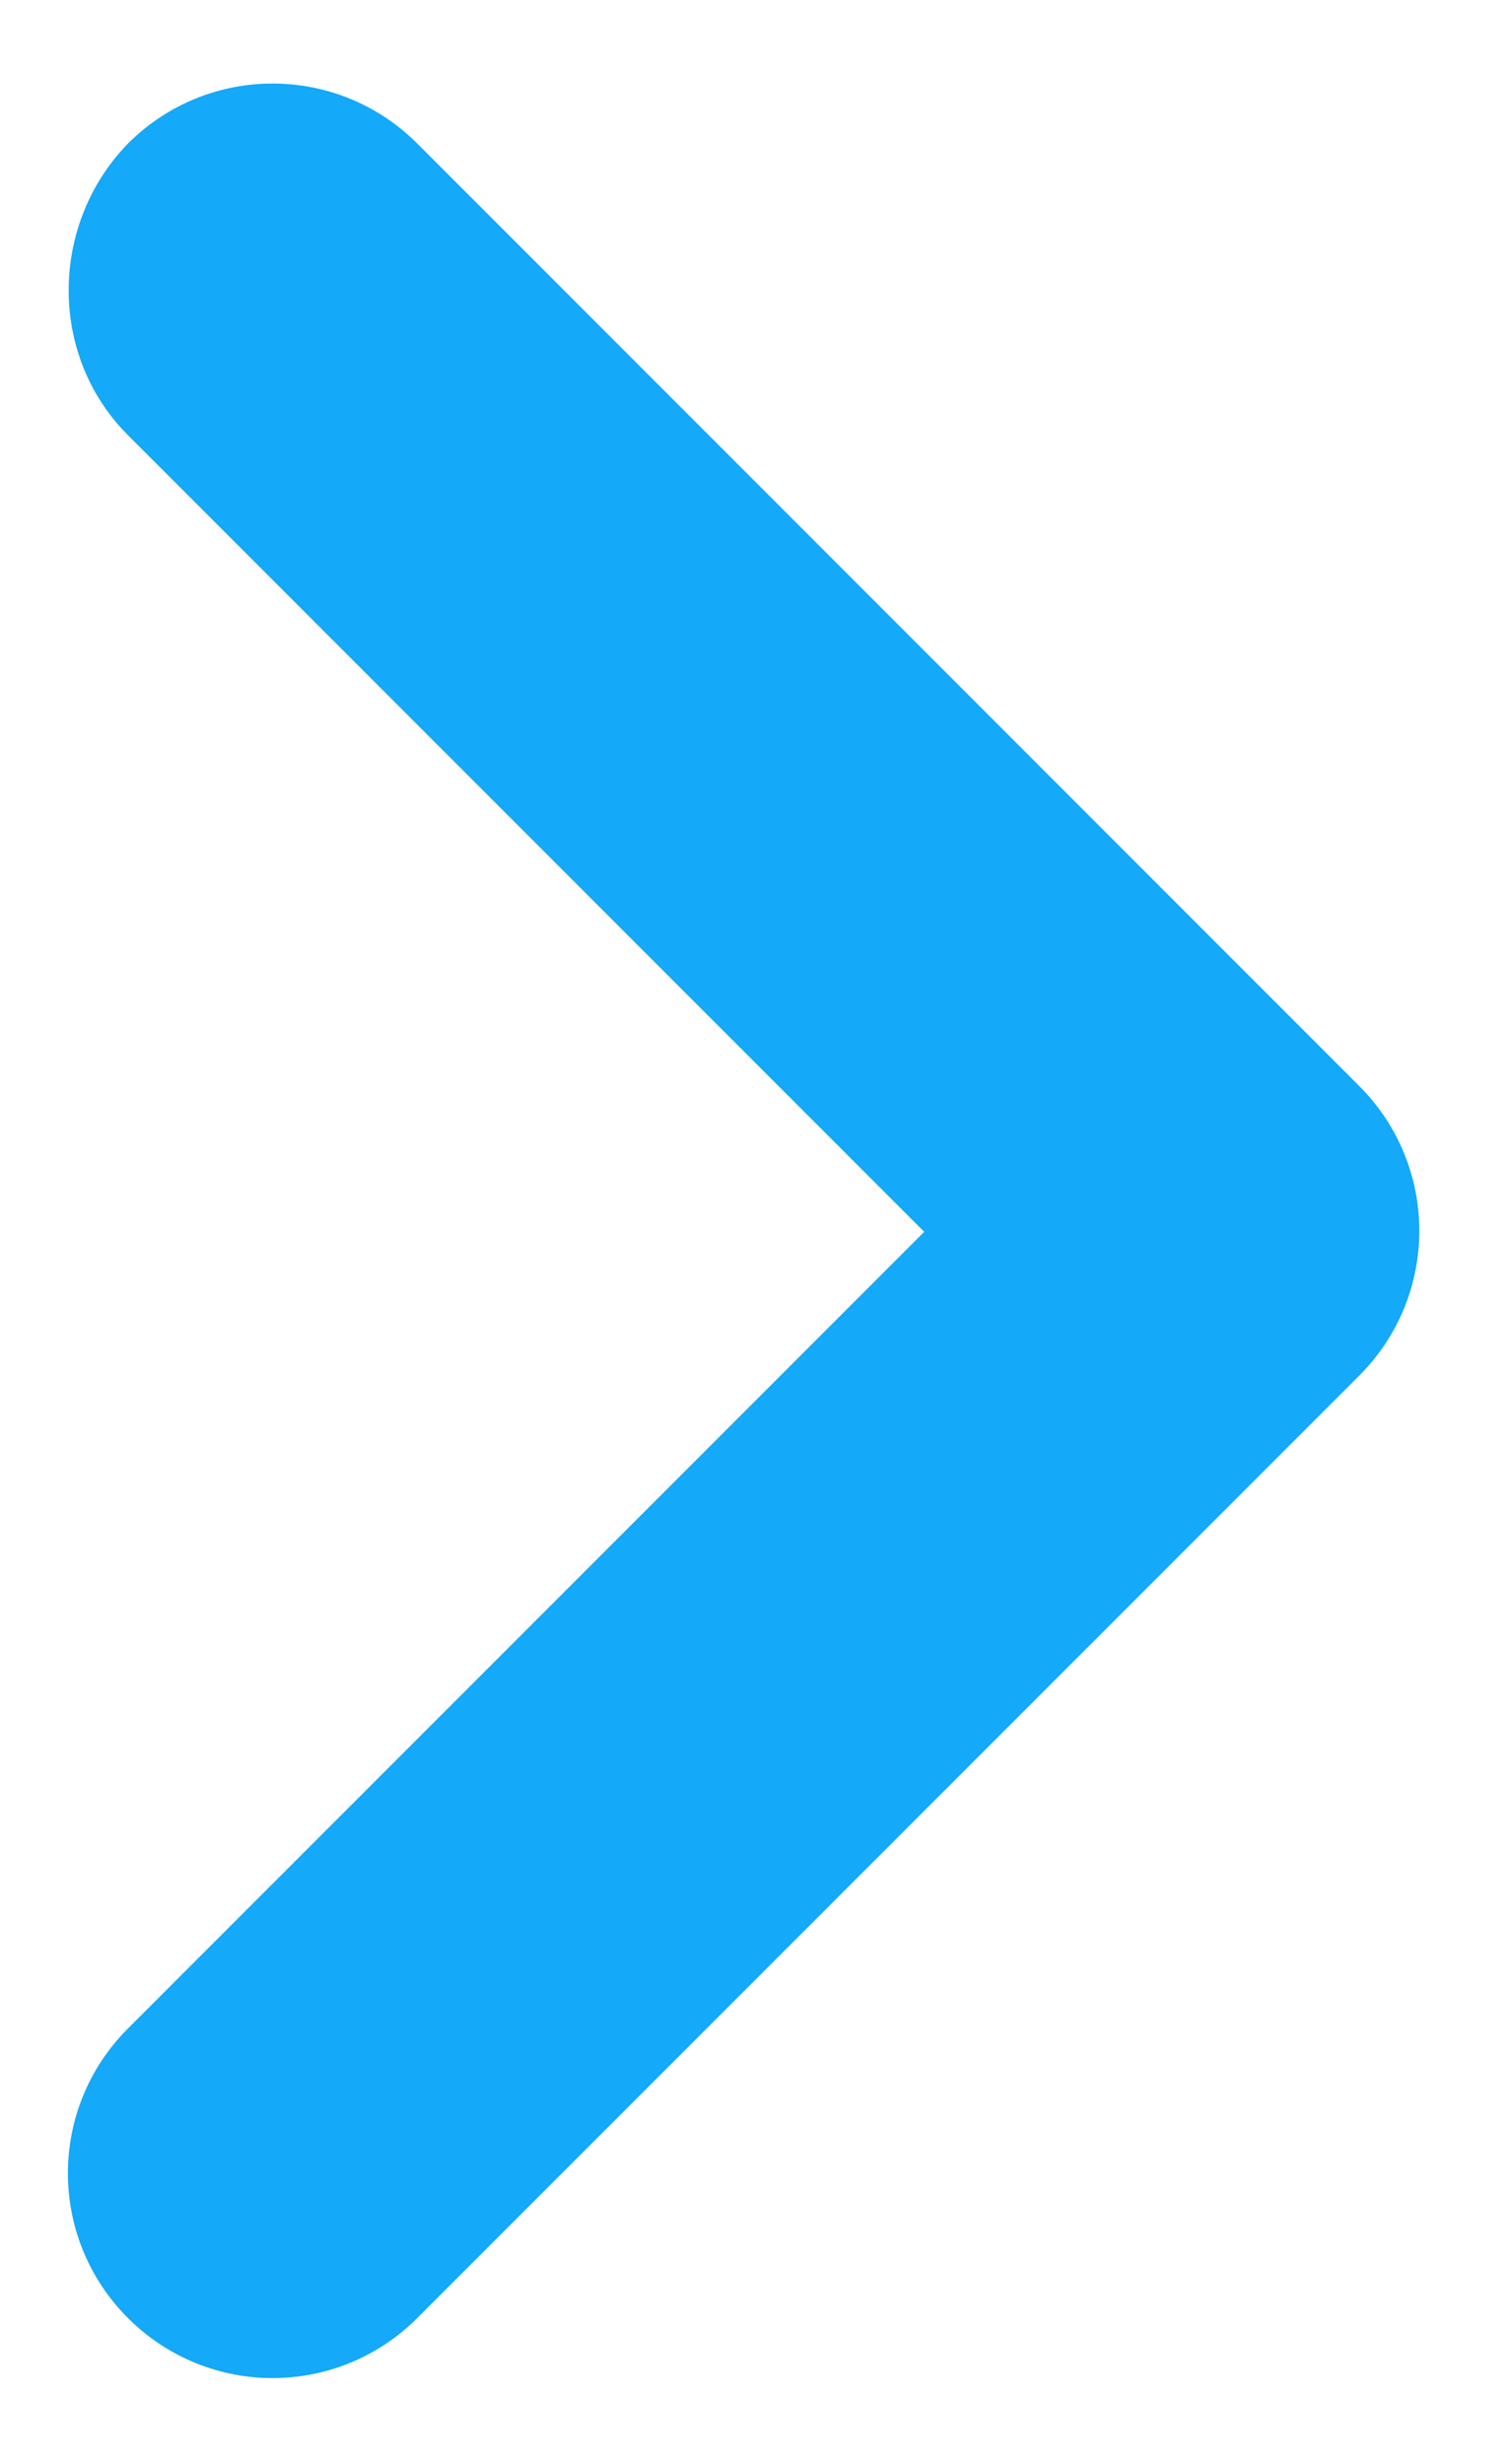 <svg width="11" height="18" viewBox="0 0 11 18" fill="none" xmlns="http://www.w3.org/2000/svg">
<path d="M0.935 3.179L6.755 8.999L0.935 14.819C0.35 15.404 0.35 16.349 0.935 16.934C1.52 17.519 2.465 17.519 3.05 16.934L9.935 10.049C10.52 9.464 10.52 8.519 9.935 7.934L3.05 1.049C2.465 0.464 1.52 0.464 0.935 1.049C0.365 1.634 0.35 2.594 0.935 3.179Z" fill="#14A9F9"/>
</svg>
